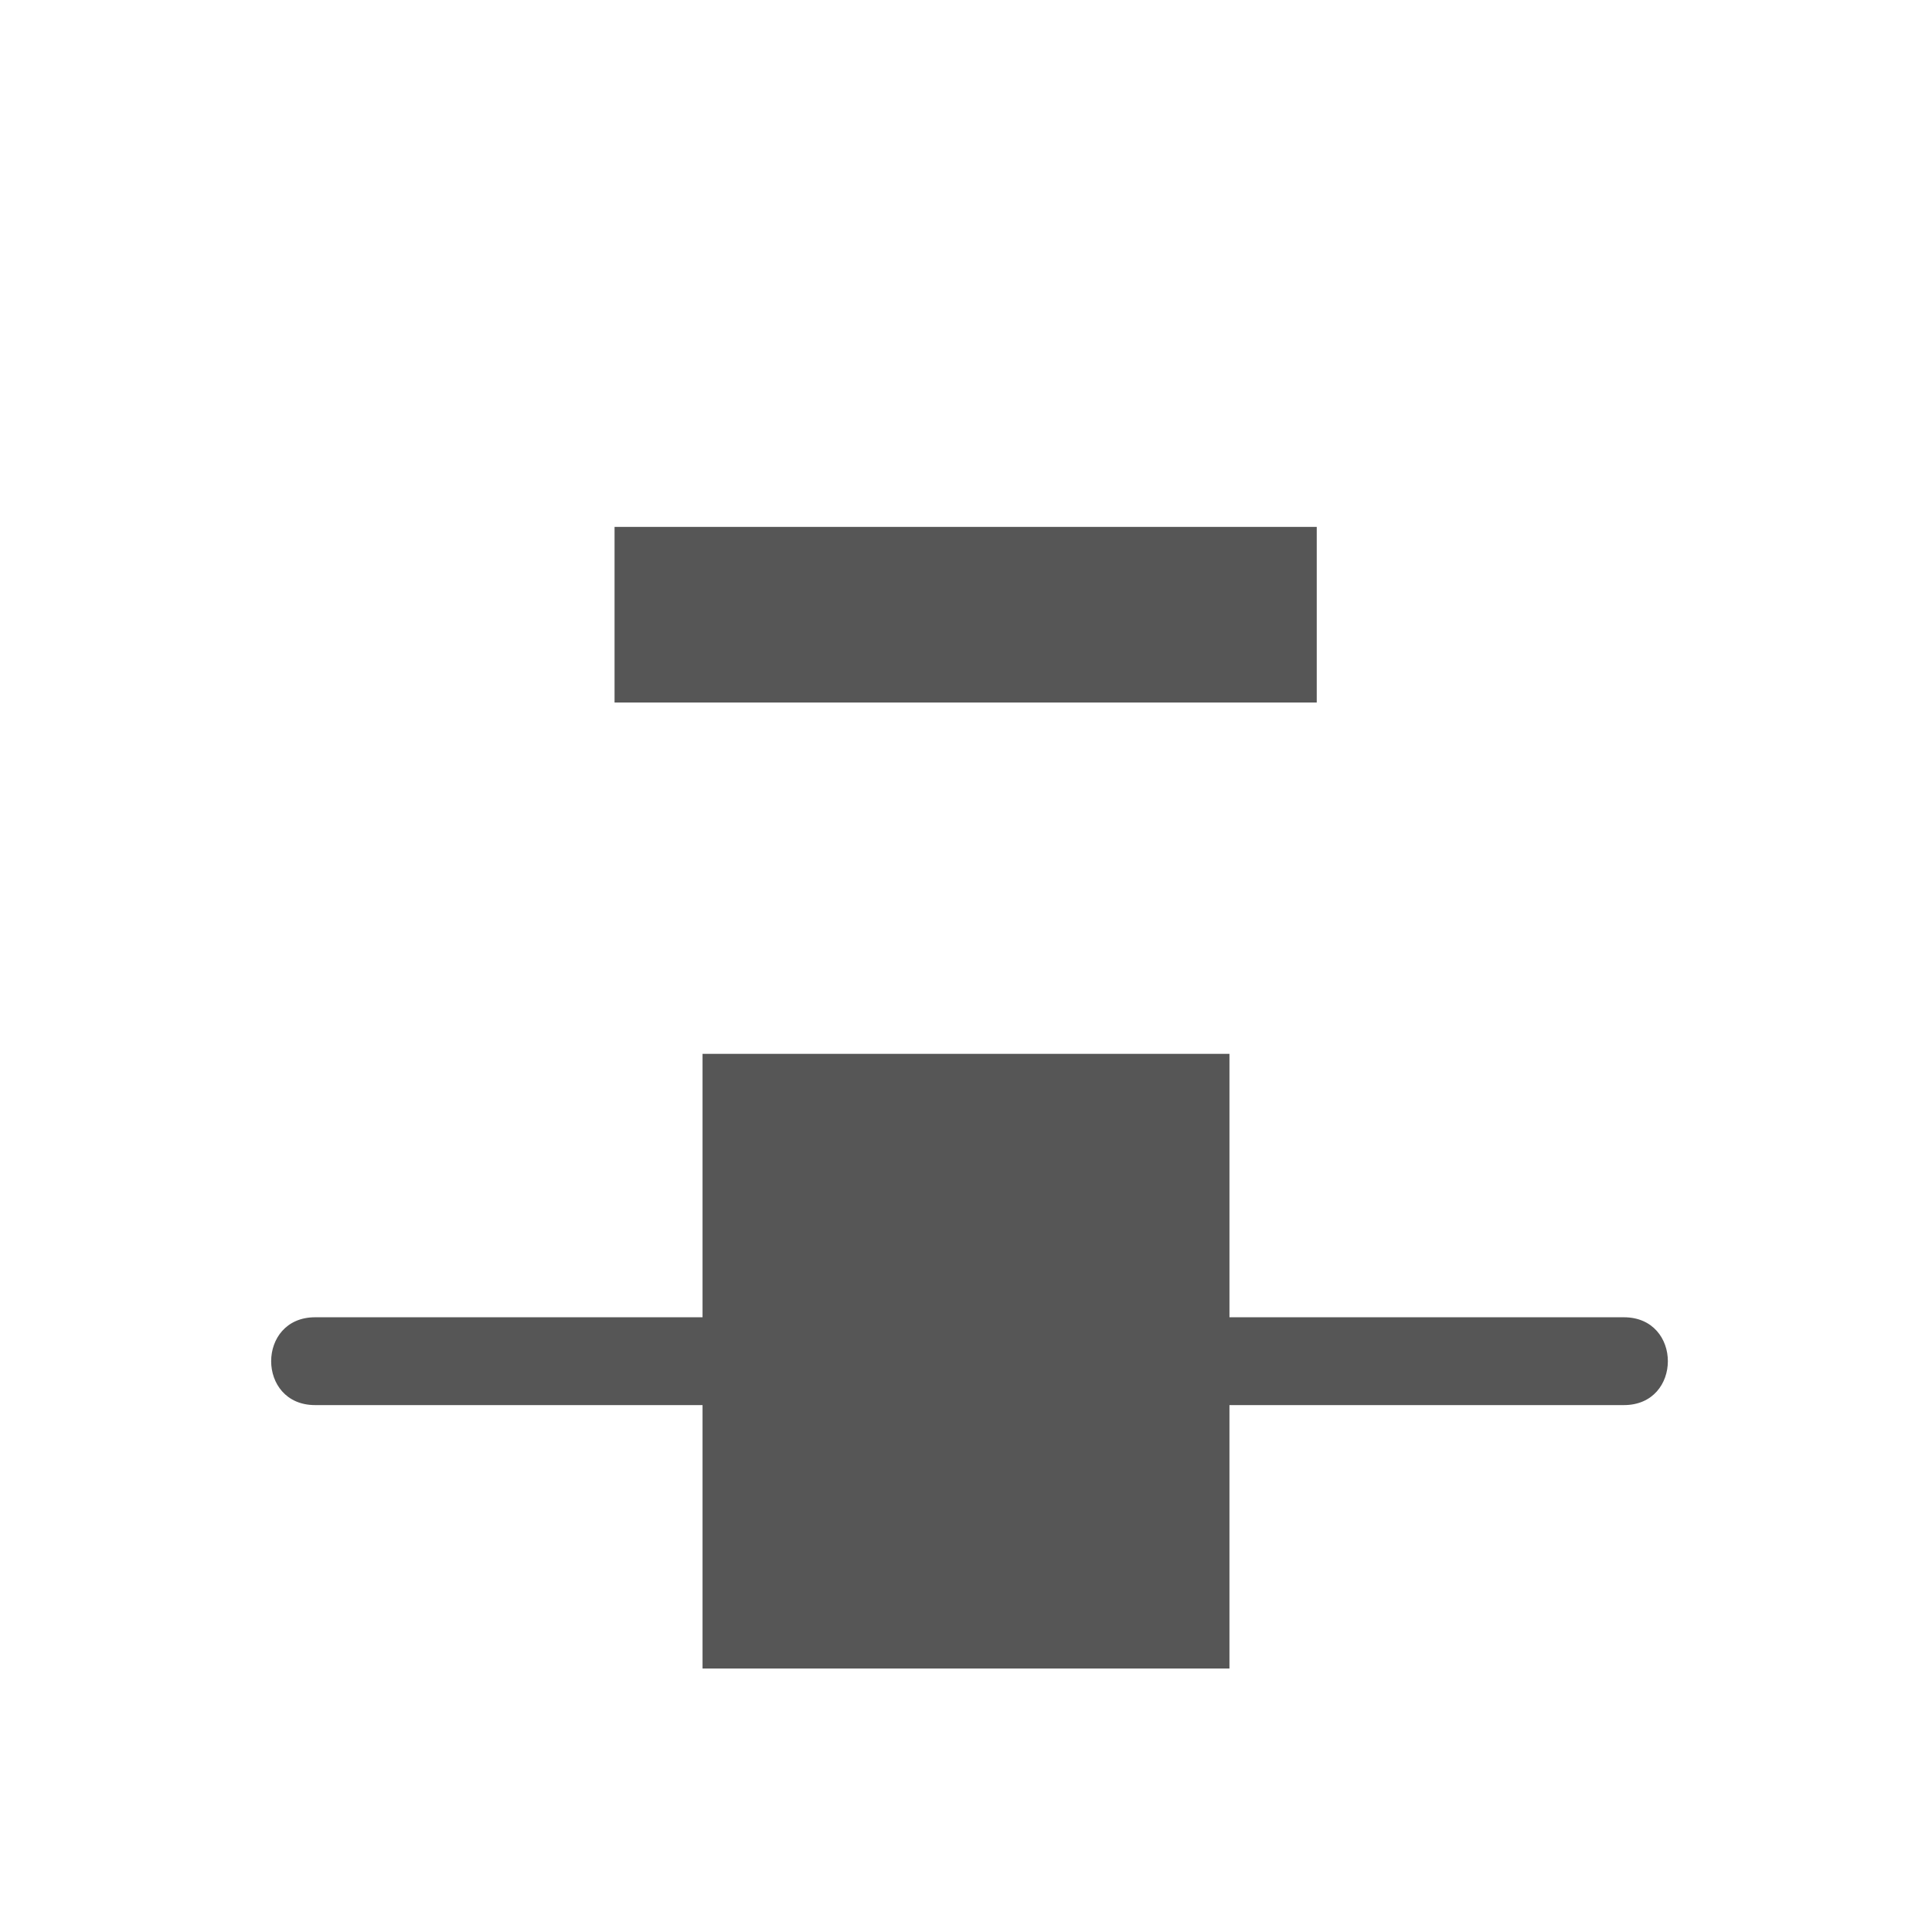 <svg xmlns="http://www.w3.org/2000/svg" width="22" height="22"><defs><style id="current-color-scheme" type="text/css"></style></defs><path d="M6.998 6v2h7.996V6H6.998zM8 12v3H3.588c-.667 0-.667 1 0 1H8v3h6v-3h4.492c.667 0 .667-1 0-1H14v-3H8z" fill="currentColor" color="#565656"/></svg>
